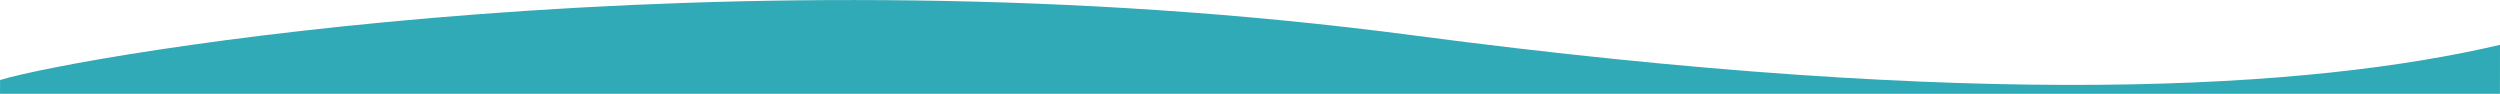 <?xml version="1.0" encoding="UTF-8" standalone="no"?>
<svg width="1440px" height="54px" viewBox="0 0 1440 54" version="1.1" xmlns="http://www.w3.org/2000/svg" xmlns:xlink="http://www.w3.org/1999/xlink" xmlns:sketch="http://www.bohemiancoding.com/sketch/ns">
    <title>Primary</title>
    <defs>
        <path id="path-1" d="M0.045,46.081 C47.759,31.627 416.743,-32.028 814.102,20.367 C1141.978,63.599 1331.264,51.249 1440,25.834 C1440,25.834 1439.993,44.639 1439.97,54.013 C959.824,54.013 0.004,54.021 0.004,54.021 C0.004,54.021 -0.019,51.245 0.045,46.081 Z"></path>
    </defs>
    <g id="Initial-LP-&amp;-Blog" stroke="none" stroke-width="1" fill="none" fill-rule="evenodd" sketch:type="MSPage">
        <g id="Style-Guide" sketch:type="MSArtboardGroup" transform="translate(0, -2306)">
            <g id="Wave" sketch:type="MSLayerGroup" transform="translate(0, 2306)">
                <g id="wave-primary">
                    <use fill="#31AAB7" fill-rule="evenodd" sketch:type="MSShapeGroup" xlink:href="#path-1"></use>
                    <use fill="none" xlink:href="#path-1"></use>
                </g>
            </g>
        </g>
    </g>
</svg>
